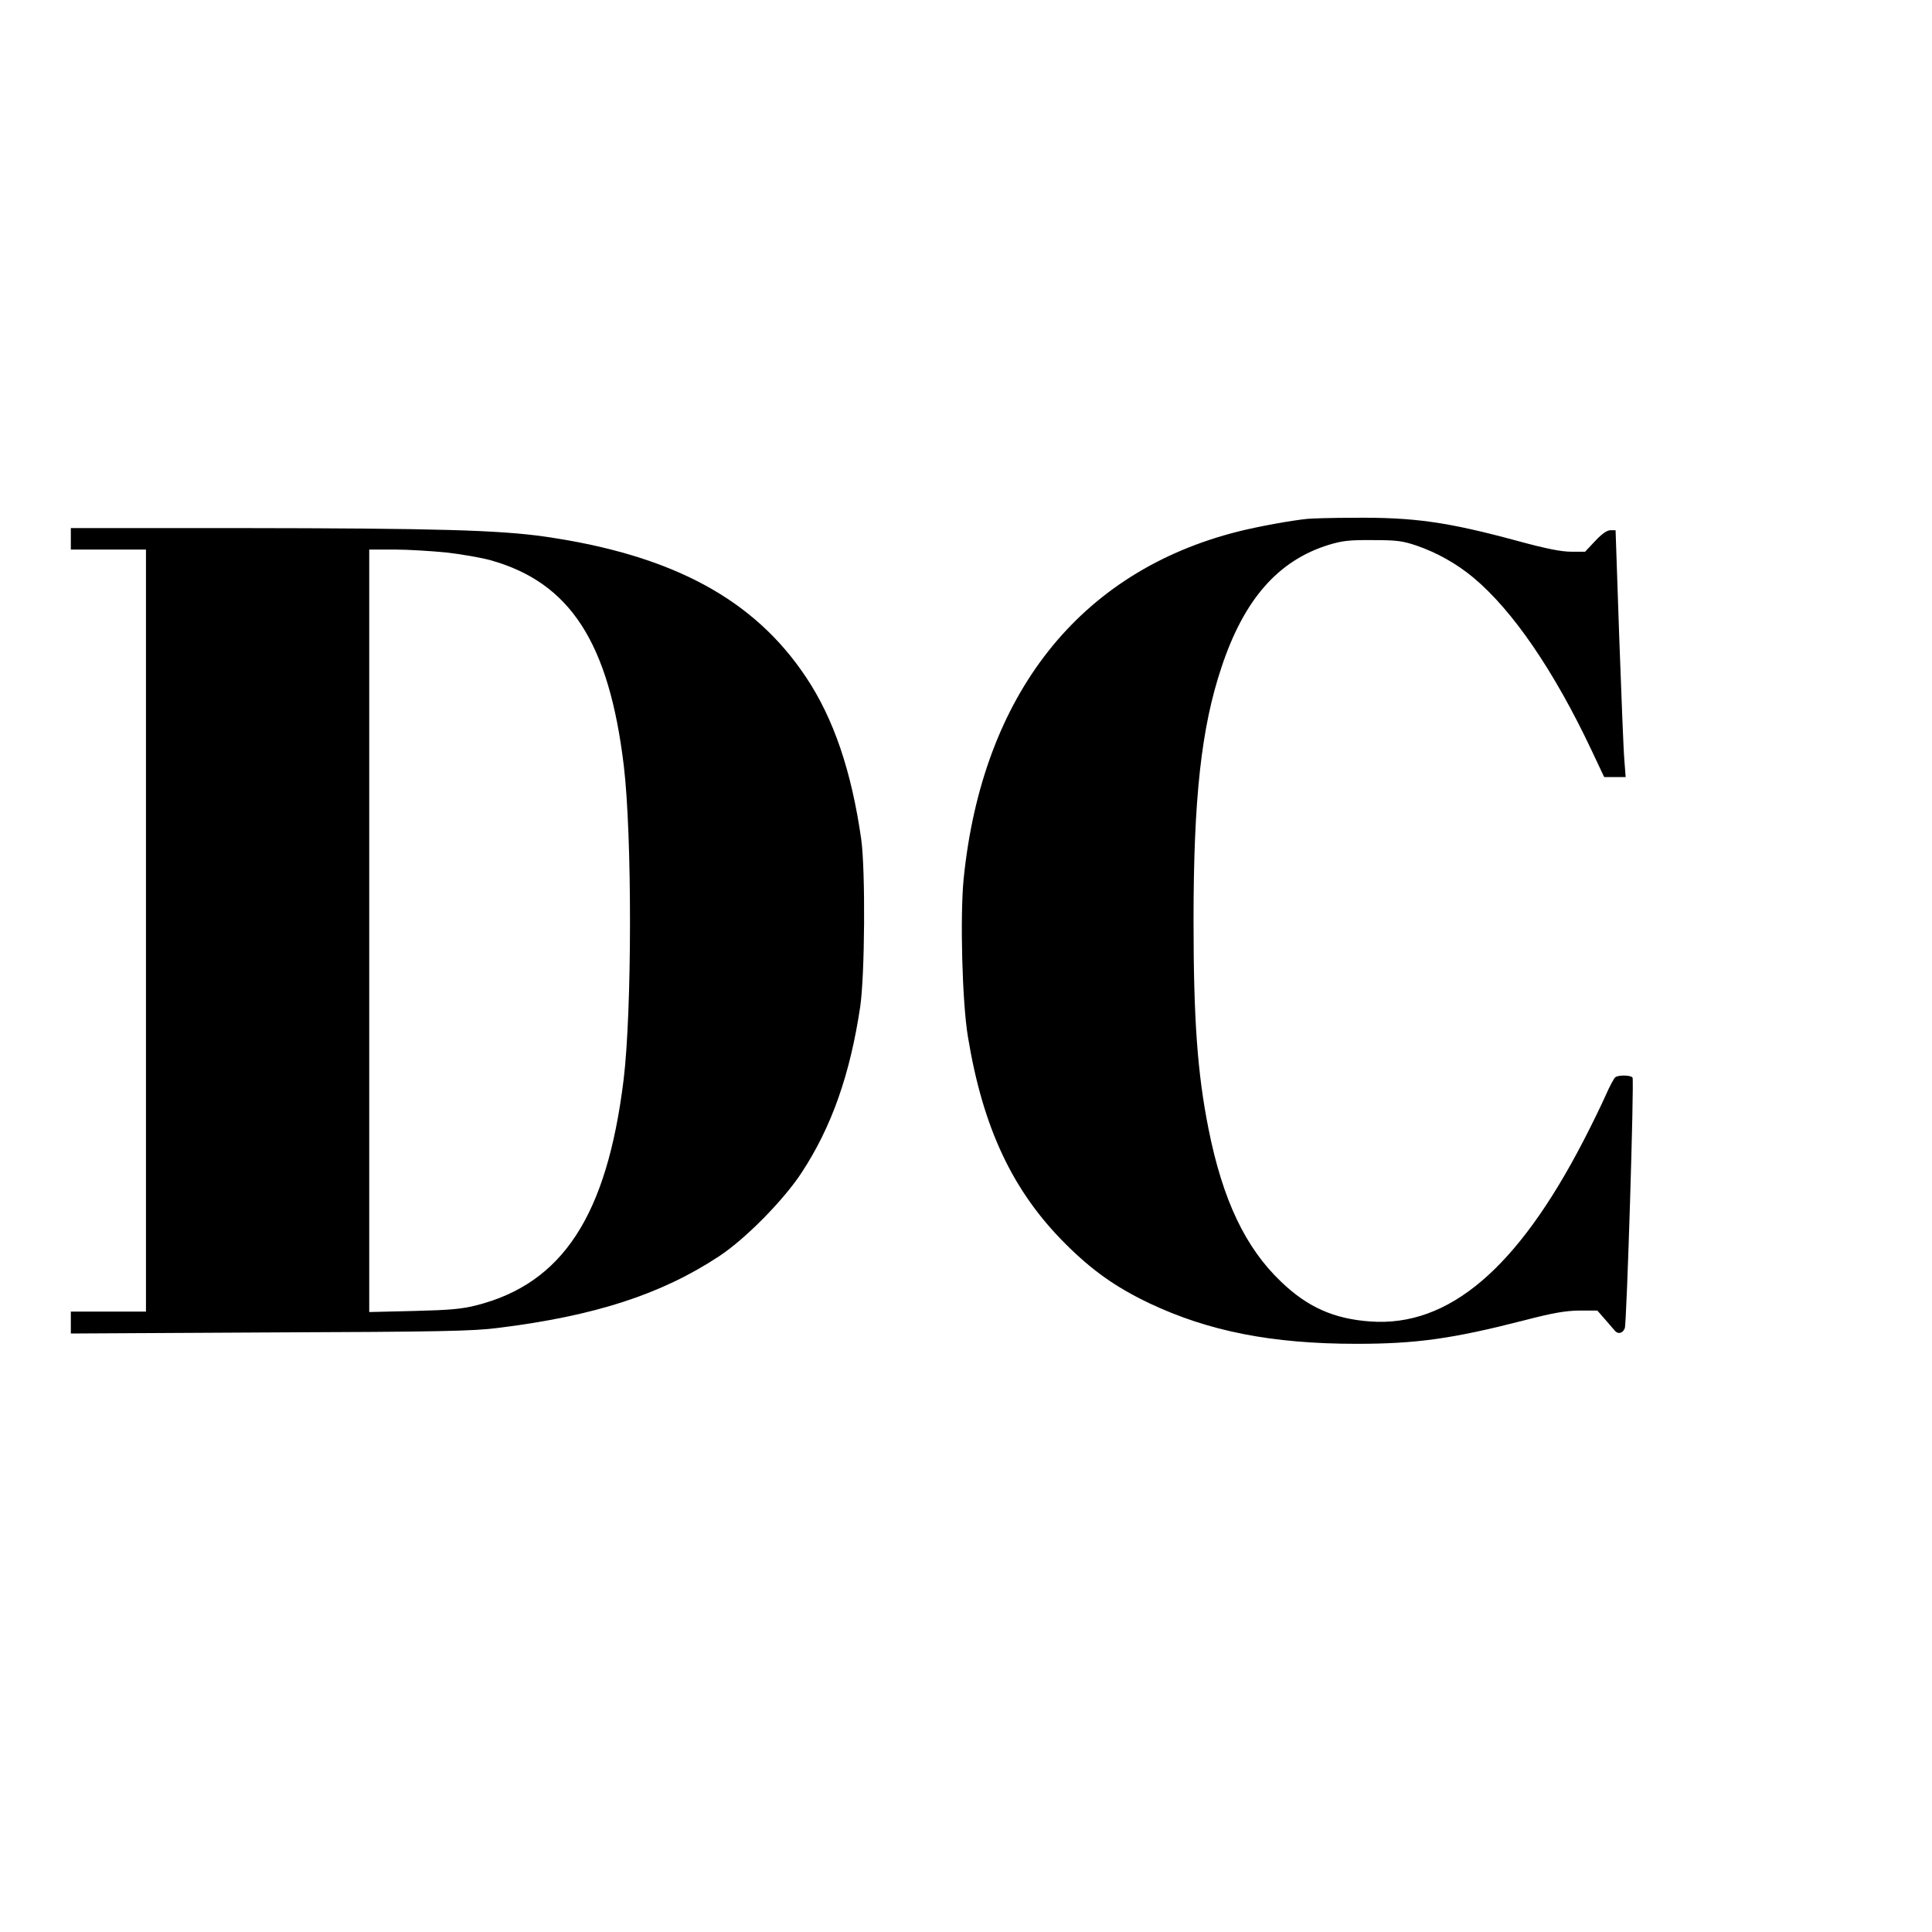<?xml version="1.0" standalone="no"?>
<!DOCTYPE svg PUBLIC "-//W3C//DTD SVG 20010904//EN"
 "http://www.w3.org/TR/2001/REC-SVG-20010904/DTD/svg10.dtd">
<svg version="1.0" xmlns="http://www.w3.org/2000/svg"
 width="30px" height="30px" viewBox="0 0 900 900"
 preserveAspectRatio="xMidYMid meet">

<g transform="translate(0,900) scale(0.1,-0.1)"
fill="#000000" stroke="none">
<path d="M6090 6583 c-78 -8 -231 -36 -322 -59 -739 -186 -1192 -759 -1279
-1618 -17 -175 -7 -575 20 -736 70 -426 209 -720 455 -965 124 -124 235 -202
390 -276 277 -131 572 -189 966 -189 278 0 447 24 775 108 142 37 198 46 263
47 l83 0 35 -40 c19 -22 40 -46 45 -52 15 -20 39 -15 48 10 9 27 44 1153 36
1167 -7 12 -65 13 -80 2 -6 -4 -26 -41 -44 -82 -18 -41 -65 -138 -105 -215
-308 -595 -628 -867 -992 -841 -169 12 -292 66 -416 185 -166 158 -272 380
-338 711 -52 261 -70 510 -70 972 0 569 36 898 130 1179 105 317 264 498 500
571 63 19 96 23 205 22 113 0 140 -4 205 -26 95 -33 186 -84 264 -149 183
-153 375 -433 551 -806 l58 -123 50 0 50 0 -6 78 c-4 42 -14 301 -24 575 l-17
497 -24 0 c-16 0 -40 -17 -71 -50 l-47 -50 -65 0 c-46 0 -117 14 -249 50 -329
89 -484 111 -769 108 -97 0 -192 -3 -211 -5z"/>
<path d="M330 6490 l0 -50 175 0 175 0 0 -1775 0 -1775 -175 0 -175 0 0 -51 0
-51 928 5 c788 3 947 6 1062 21 451 56 760 156 1030 334 123 81 301 262 384
389 140 213 226 458 273 772 22 147 25 635 5 781 -45 316 -128 562 -257 755
-242 364 -623 569 -1215 655 -214 31 -520 39 -1412 40 l-798 0 0 -50z m1752
-64 c69 -8 161 -24 204 -36 370 -104 551 -383 620 -958 39 -327 38 -1141 -1
-1462 -78 -633 -284 -949 -687 -1051 -67 -17 -124 -22 -290 -26 l-208 -5 0
1776 0 1776 118 0 c64 0 174 -7 244 -14z"/>
</g>
</svg>
